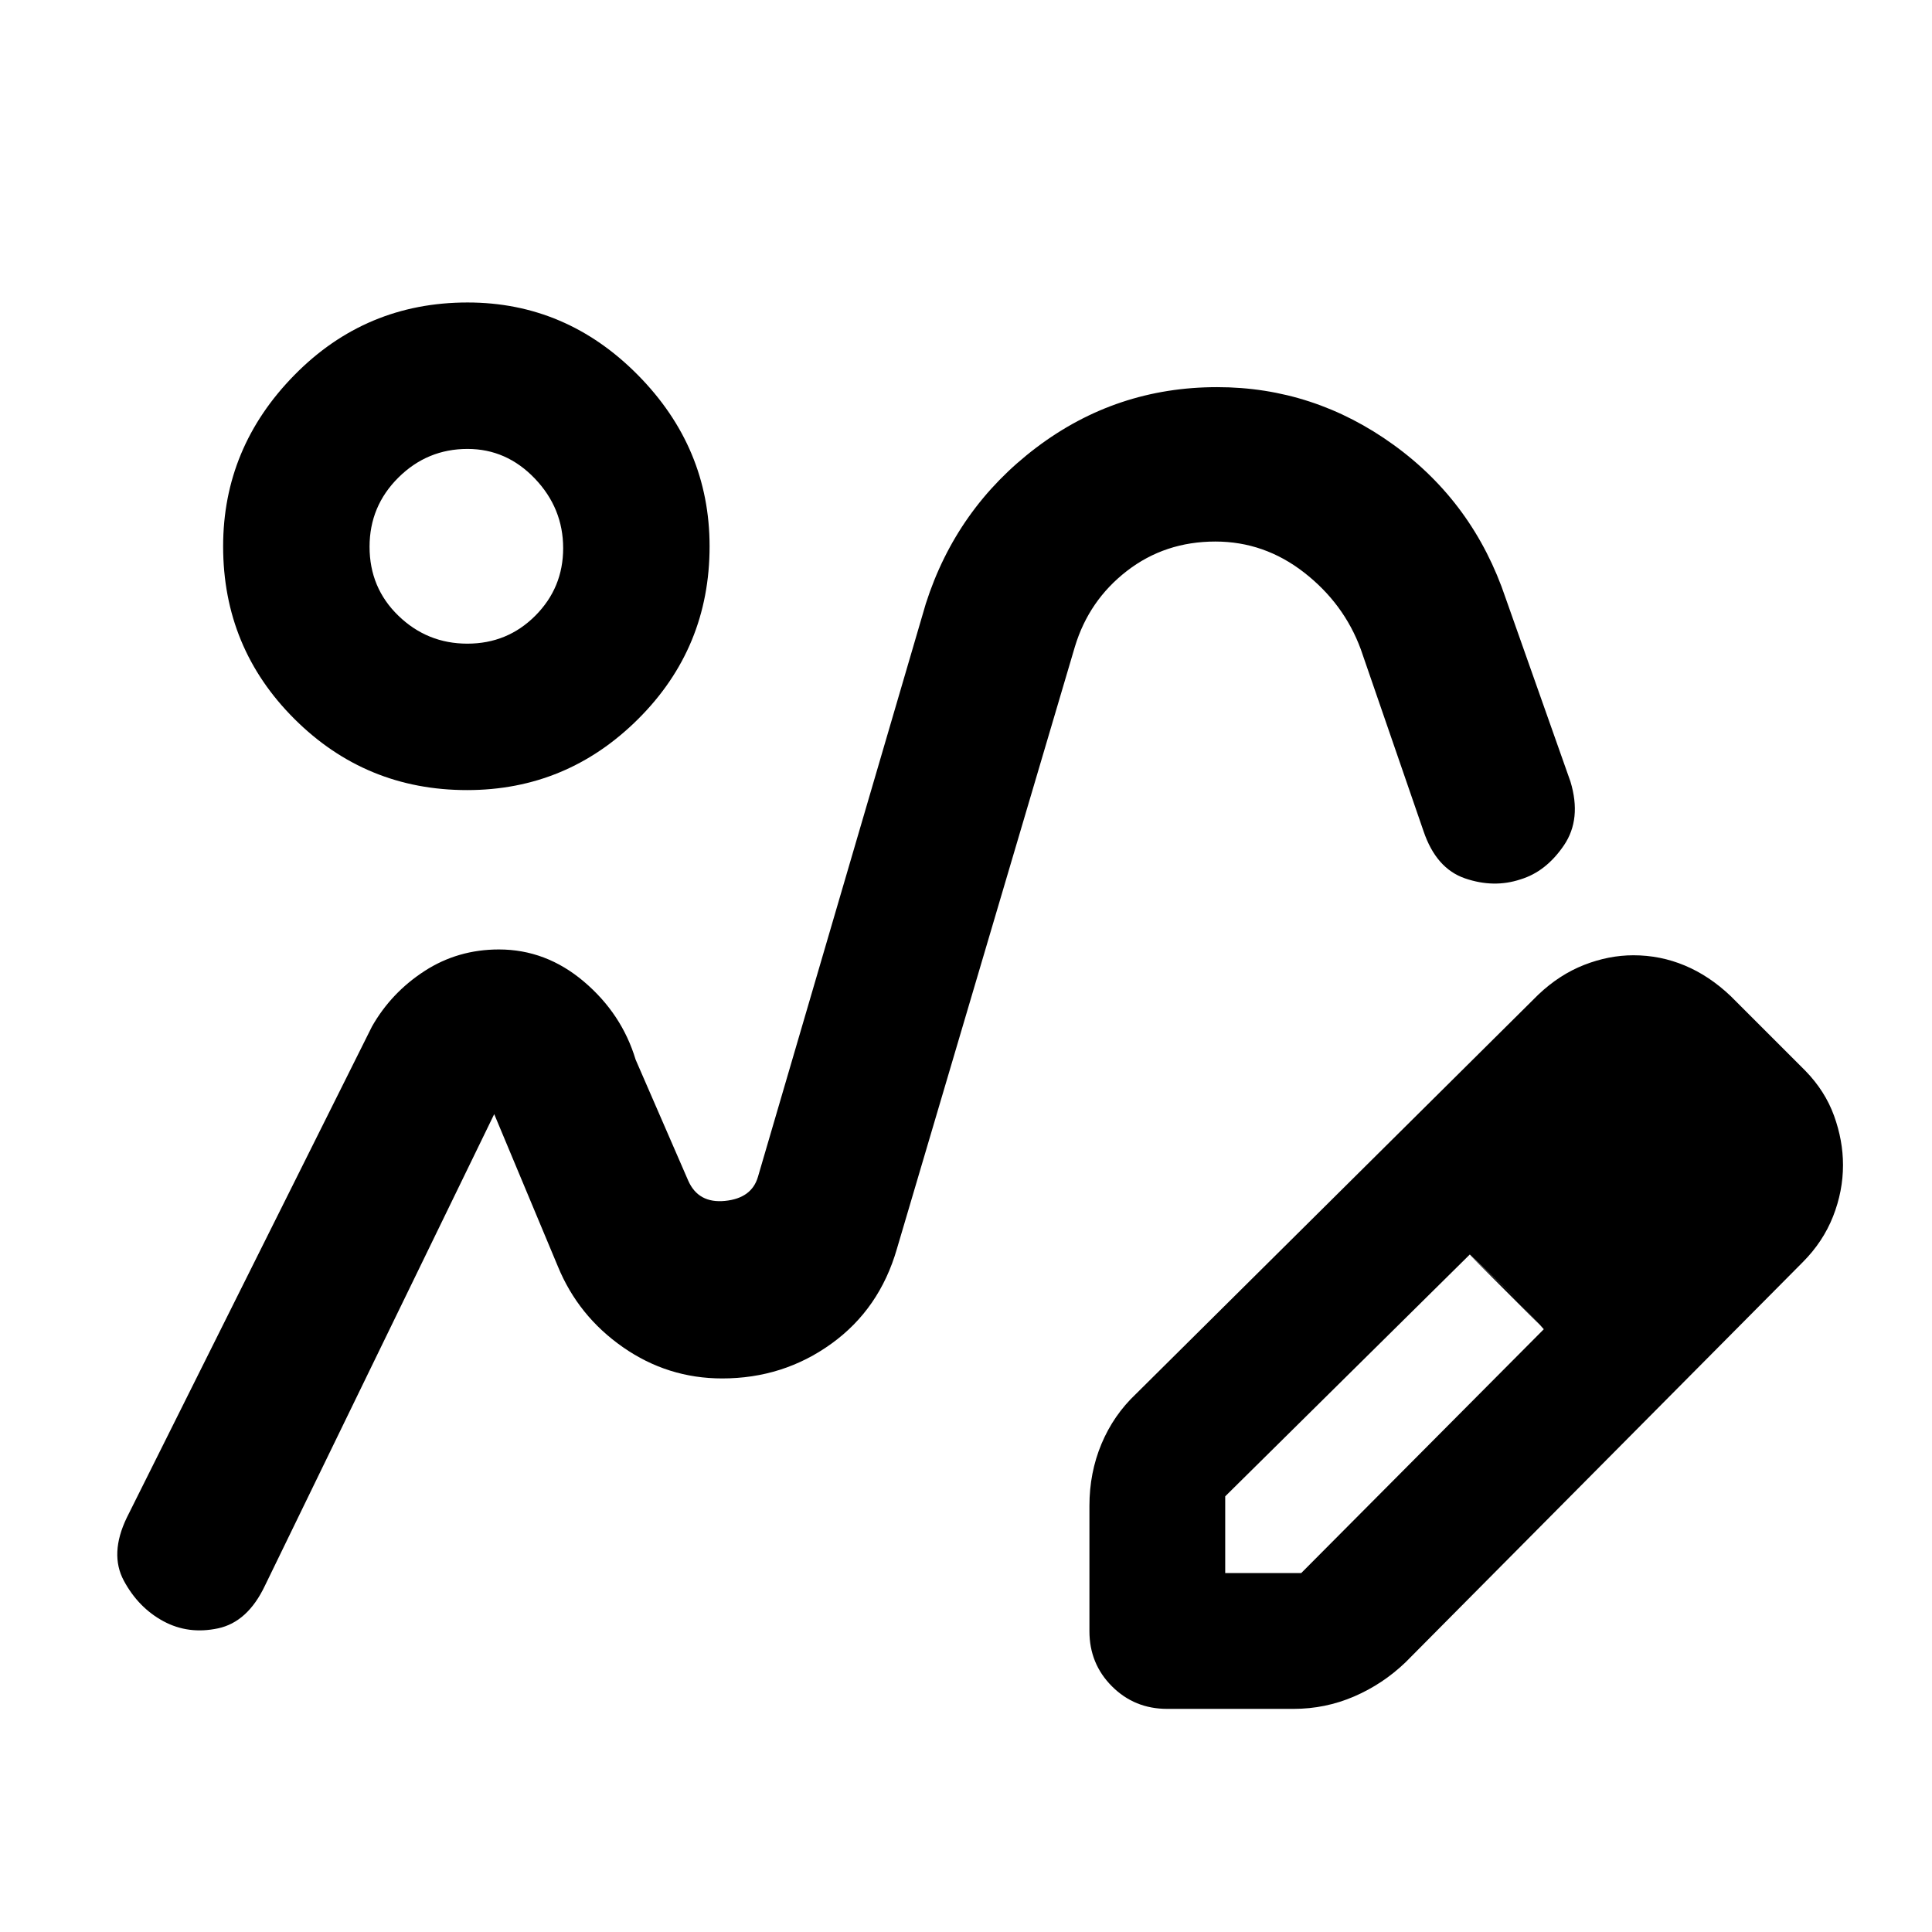 <svg xmlns="http://www.w3.org/2000/svg" height="48" viewBox="0 -960 960 960" width="48"><path d="M359.13-275.06Zm536.72-57.85L698.41-134.02q-11.3 10.85-25.58 17-14.29 6.15-30.05 6.15h-62.85q-16.2 0-27.4-11.2t-11.2-27.41v-62.28q0-16.46 5.99-30.78 6-14.32 17.16-24.85l199.91-198.39q10.49-9.95 22.74-14.75 12.26-4.8 24.51-4.8 13.37 0 25.55 5.1 12.19 5.1 22.83 15.23l37 37q9.83 10.07 14.3 22.38 4.46 12.31 4.46 24.54 0 12.99-4.96 25.56-4.97 12.57-14.97 22.61Zm-47.05-48.44-37-37 37 37Zm-240 203h37.77l120.54-121.17-17.89-19.07-18.88-18.06L608.8-216.48v38.13Zm140.31-140.3-19-18 37 37-18-19ZM232.08-567.41q-50.31 0-85.76-35.33t-35.45-85.78q0-49.07 35.43-85.13 35.43-36.05 86.04-36.05 48.99 0 84.62 36.05 35.63 36.06 35.63 85.13 0 50.45-35.48 85.78-35.47 35.33-85.03 35.33Zm.15-72.76q19.92 0 33.76-13.89 13.84-13.88 13.84-33.55 0-19.87-14.07-34.6-14.06-14.72-33.45-14.72-20.01 0-34.34 14.22-14.34 14.23-14.34 34.39 0 20.41 14.34 34.28 14.33 13.87 34.26 13.87Zm-.25-48.35Zm15.92 200.3q23.41 0 42.24 15.97 18.82 15.97 25.69 38.75l26.14 60.15q5.03 11.39 18.28 10.07 13.24-1.31 16.36-11.92l83.41-284.81q15.2-47.53 54.91-77.58 39.7-30.04 89.85-30.04 48.05 0 87.74 28.71 39.69 28.7 55.65 76.2l32.18 91.09q5.63 18.59-3.24 31.66-8.88 13.08-21.59 16.93-13.28 4.41-27.59-.51t-20.58-23.42l-31.2-90.46q-8.37-22.68-28.14-38.08-19.77-15.4-44.11-15.4-25.01 0-43.9 14.58-18.89 14.59-25.87 37.6l-88.46 299.25q-8.61 29.89-32.55 47.15-23.93 17.27-54.3 17.27-27.02 0-49.28-15.52-22.26-15.51-32.39-40.27l-31.58-75.54-113.96 234.37q-8.58 18.02-23.31 21.15-14.73 3.13-27.12-3.56-12.4-6.7-19.63-20.09-7.22-13.39 1.47-31.41l121.81-244q9.56-16.83 26.1-27.56t36.97-10.73Z"/></svg>